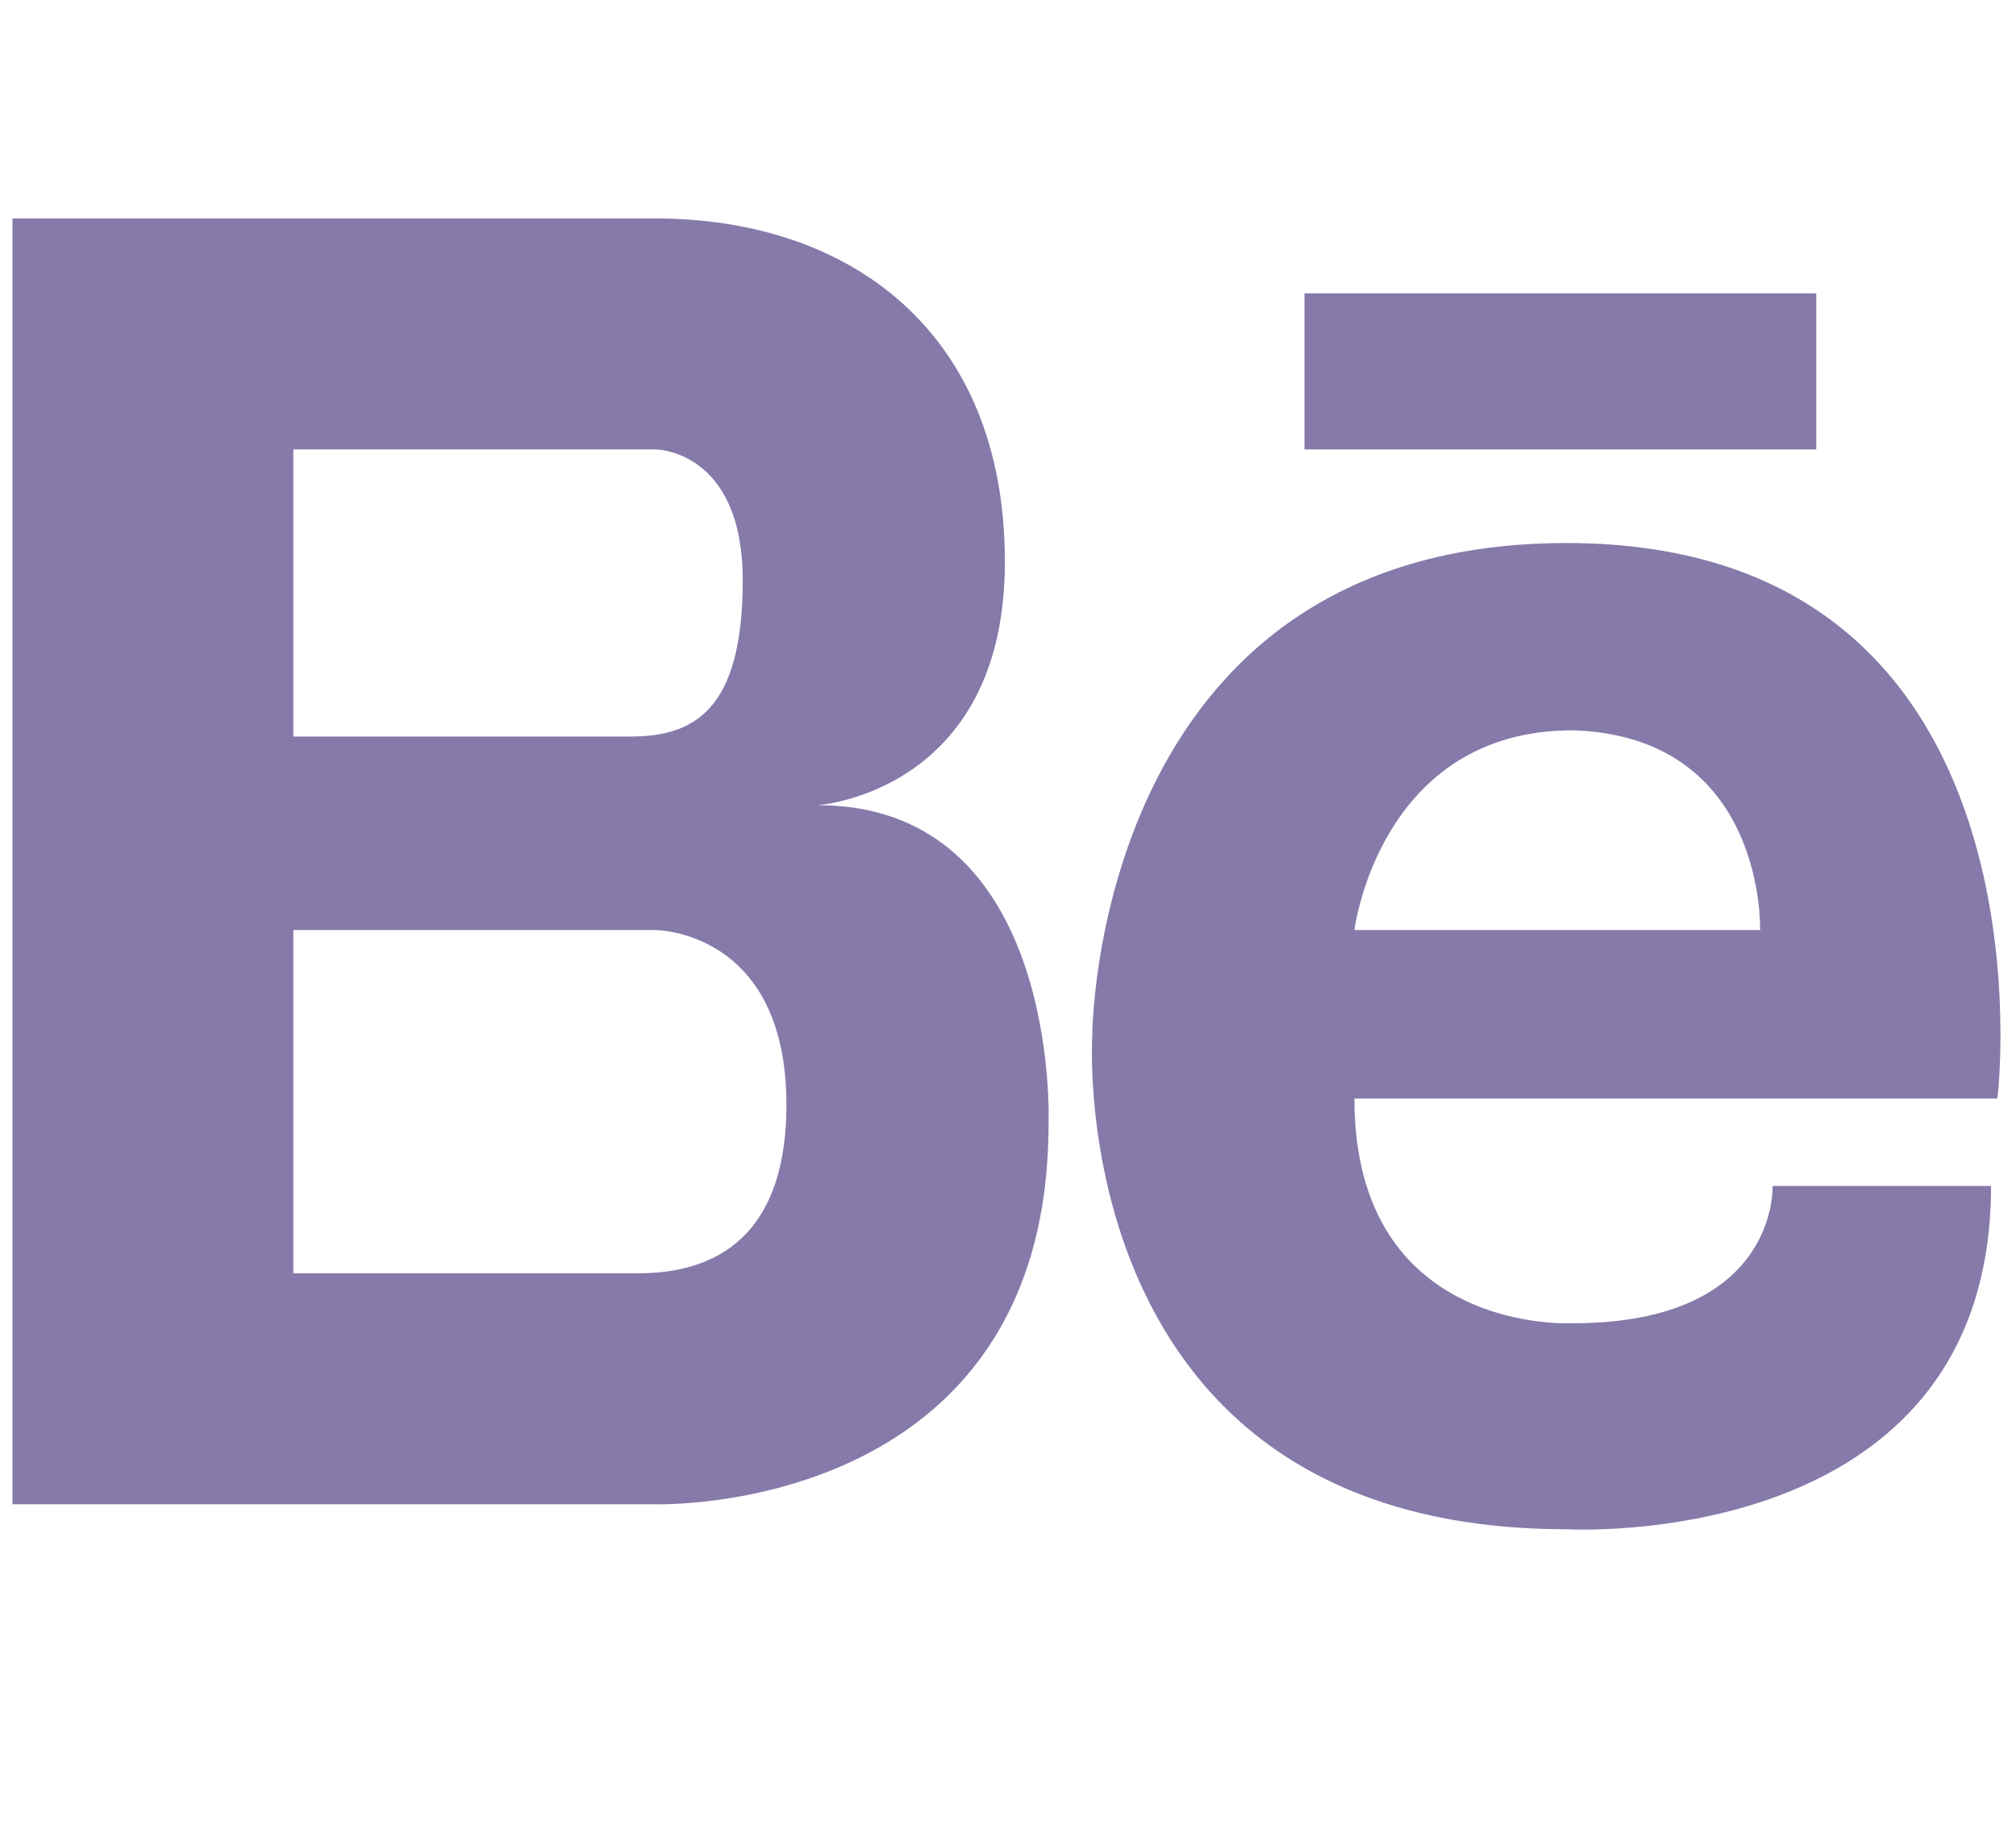 <?xml version="1.0" encoding="utf-8"?>
<!-- Generator: Adobe Illustrator 24.3.0, SVG Export Plug-In . SVG Version: 6.00 Build 0)  -->
<svg version="1.1" id="Capa_1" xmlns="http://www.w3.org/2000/svg" xmlns:xlink="http://www.w3.org/1999/xlink" x="0px" y="0px"
	 viewBox="0 0 32.3 29.3" style="enable-background:new 0 0 32.3 29.3;" xml:space="preserve">
<style type="text/css">
	.st0{fill:#867AAA;}
</style>
<g>
	<g>
		<path class="st0" d="M13.1,12.9c0,0,3-0.2,3-3.9s-2.5-5.5-5.6-5.5H0.2v20.6h10.3c0,0,6.3,0.2,6.3-6.1C16.8,18,17,12.9,13.1,12.9z
			 M4.7,7.2h5.8c0,0,1.4,0,1.4,2.1s-0.8,2.5-1.8,2.5H4.7V7.2z M10.2,20.4H4.7v-5.5h5.8c0,0,2.1,0,2.1,2.8
			C12.6,20.2,11,20.4,10.2,20.4z"/>
	</g>
	<g>
		<path class="st0" d="M25.1,8.7c-7.6,0-7.6,7.9-7.6,7.9s-0.5,7.9,7.6,7.9c0,0,6.8,0.4,6.8-5.5h-3.5c0,0,0.1,2.2-3.2,2.2
			c0,0-3.5,0.2-3.5-3.6H32C32,17.7,33.1,8.7,25.1,8.7z M28.2,14.9h-6.5c0,0,0.4-3.2,3.5-3.2C28.3,11.8,28.2,14.9,28.2,14.9z"/>
	</g>
	<g>
		<rect x="20.9" y="4.7" class="st0" width="8.2" height="2.5"/>
	</g>
</g>
</svg>
